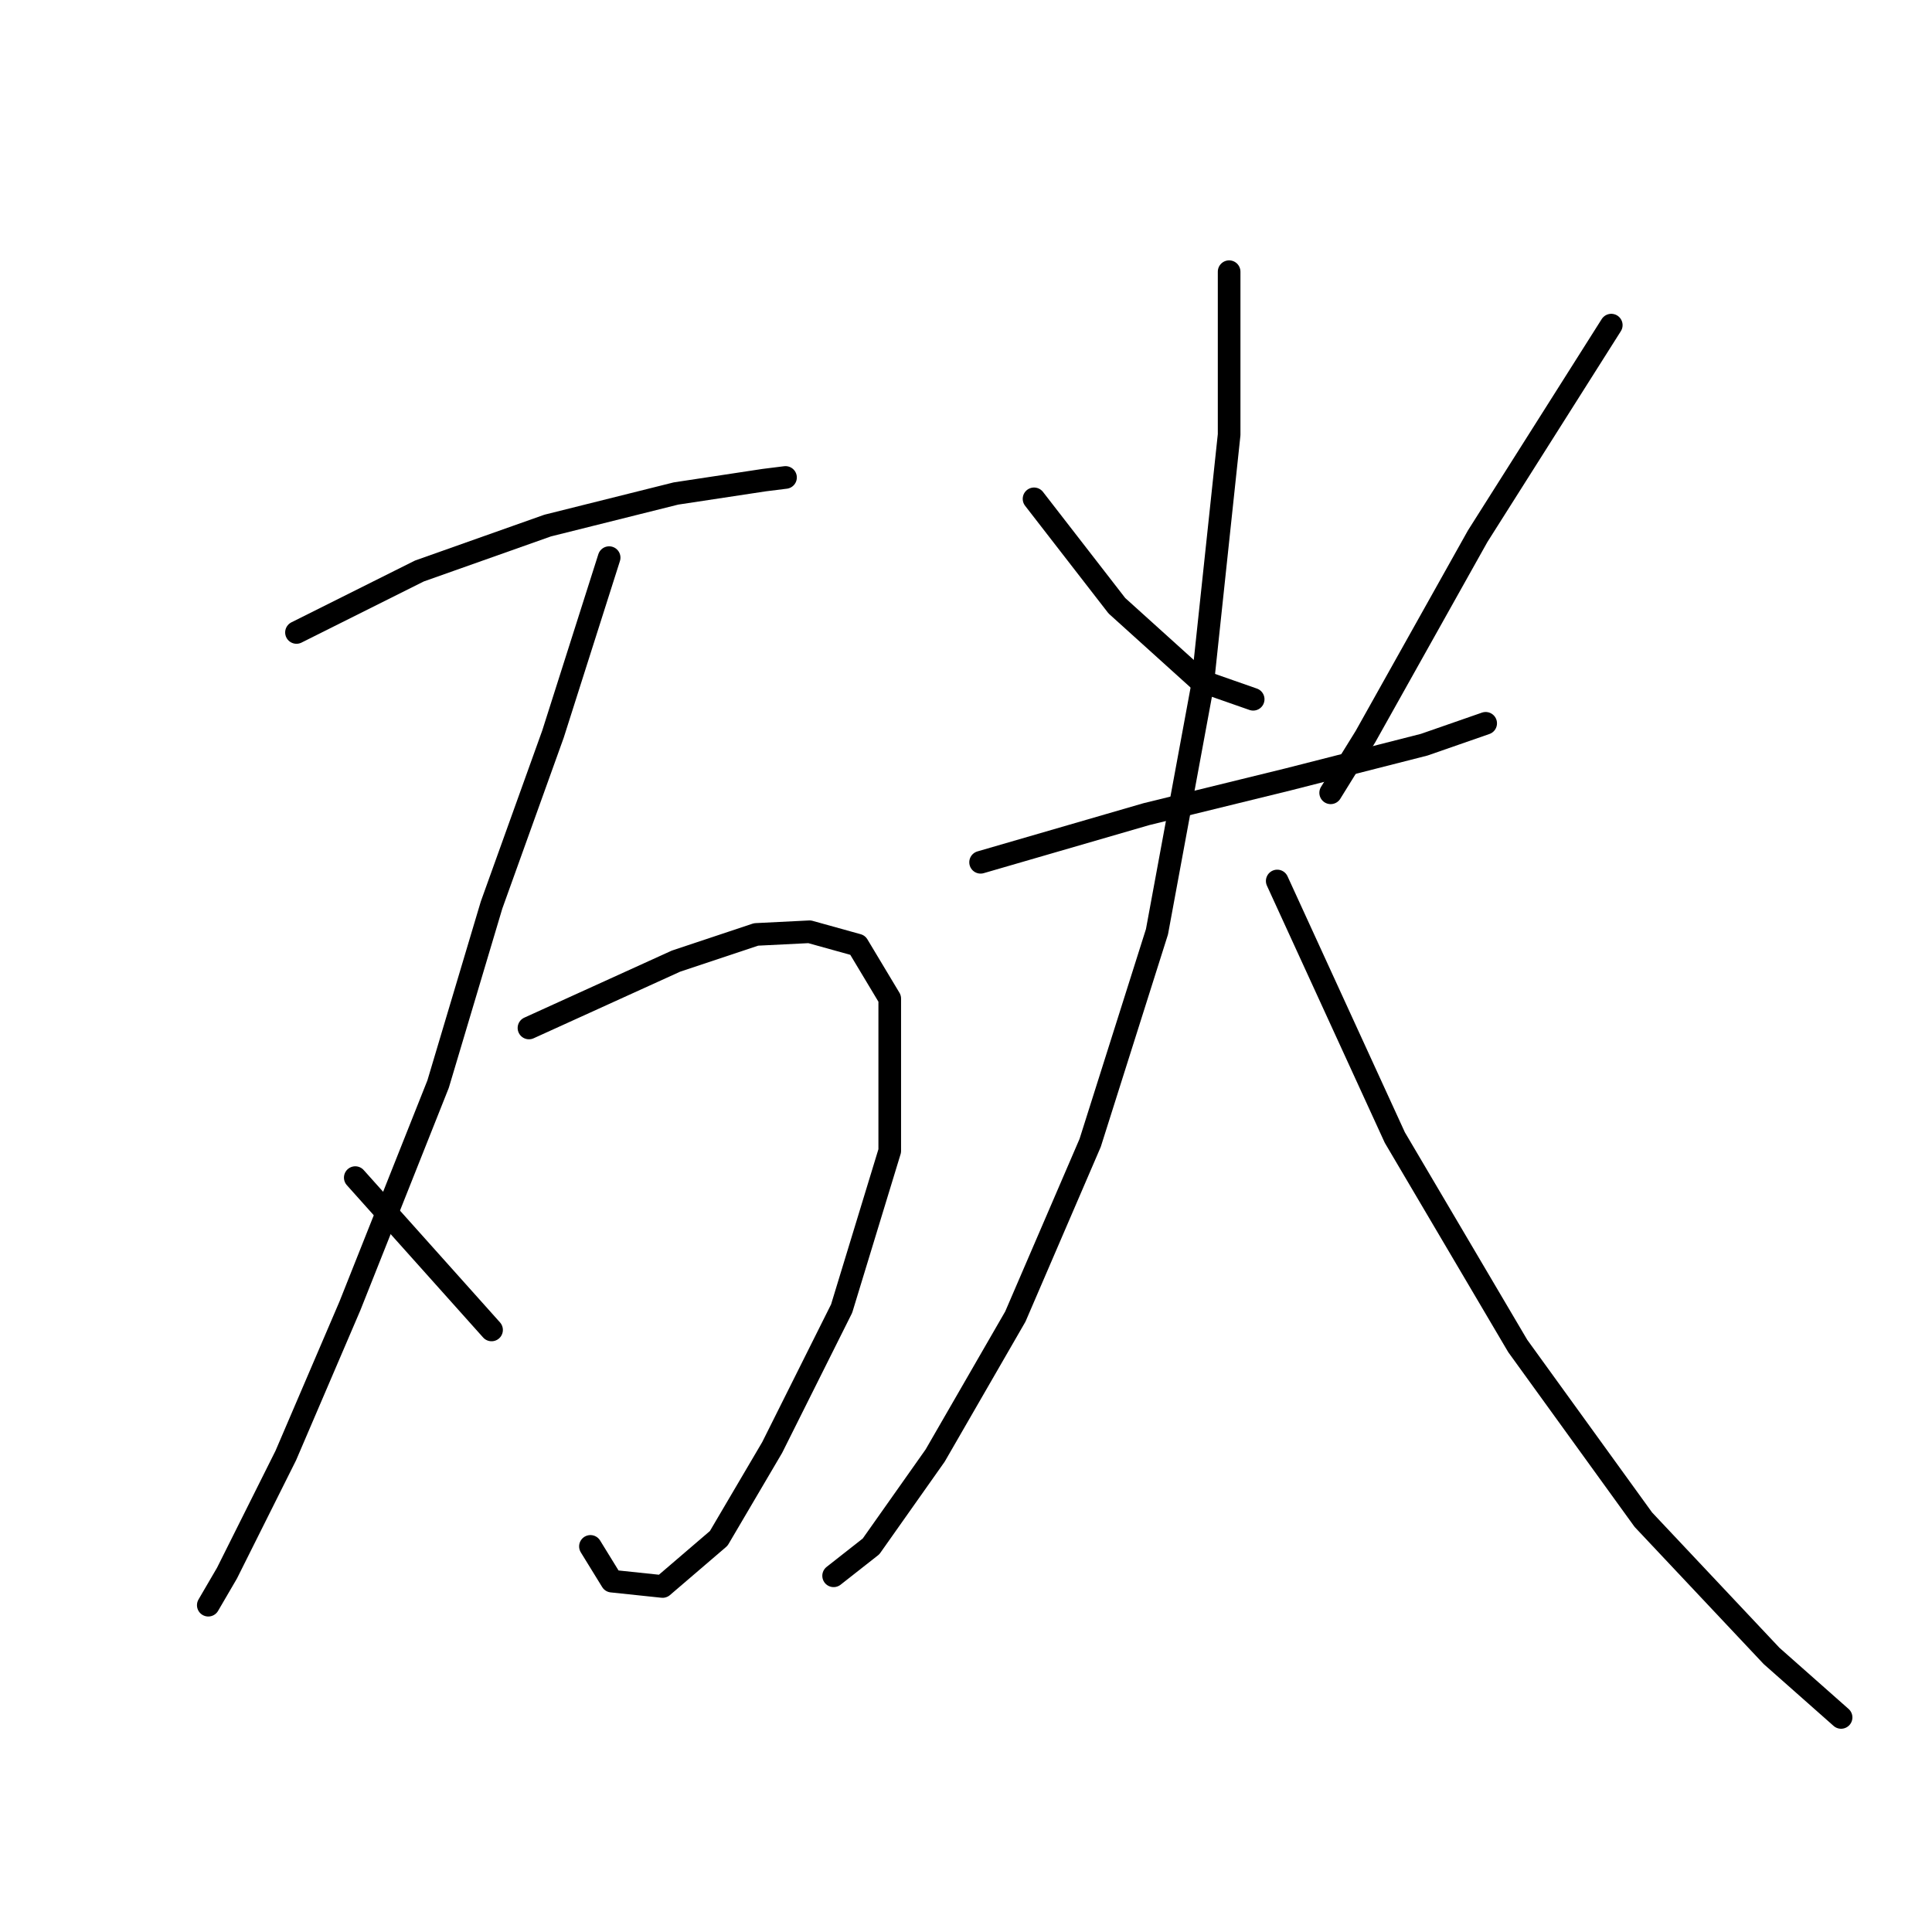 <?xml version="1.0" standalone="no"?>
    <svg width="256" height="256" xmlns="http://www.w3.org/2000/svg" version="1.1">
    <polyline stroke="black" stroke-width="3" stroke-linecap="round" fill="transparent" stroke-linejoin="round" points="39.285 83.804 55.573 75.66 72.57 69.64 89.567 65.391 101.252 63.62 104.085 63.266 104.085 63.266 " />
        <polyline stroke="black" stroke-width="3" stroke-linecap="round" fill="transparent" stroke-linejoin="round" points="70.091 136.211 89.567 127.358 100.19 123.817 107.272 123.463 113.646 125.234 117.895 132.316 117.895 152.499 111.521 173.391 102.315 191.804 95.233 203.844 87.796 210.218 81.069 209.509 78.236 204.906 78.236 204.906 " />
        <polyline stroke="black" stroke-width="3" stroke-linecap="round" fill="transparent" stroke-linejoin="round" points="80.714 73.889 73.278 97.26 65.134 119.922 58.052 143.647 46.367 173.037 37.868 192.867 30.078 208.447 27.599 212.696 27.599 212.696 " />
        <polyline stroke="black" stroke-width="3" stroke-linecap="round" fill="transparent" stroke-linejoin="round" points="47.075 156.04 65.134 176.224 65.134 176.224 " />
        <polyline stroke="black" stroke-width="3" stroke-linecap="round" fill="transparent" stroke-linejoin="round" points="137.016 66.099 147.993 80.263 158.971 90.178 166.052 92.656 166.052 92.656 " />
        <polyline stroke="black" stroke-width="3" stroke-linecap="round" fill="transparent" stroke-linejoin="round" points="213.502 43.082 195.797 71.056 180.925 97.614 176.321 105.05 176.321 105.05 " />
        <polyline stroke="black" stroke-width="3" stroke-linecap="round" fill="transparent" stroke-linejoin="round" points="129.934 114.257 151.889 107.883 170.656 103.279 188.715 98.676 196.859 95.843 196.859 95.843 " />
        <polyline stroke="black" stroke-width="3" stroke-linecap="round" fill="transparent" stroke-linejoin="round" points="162.866 36 162.866 57.601 159.325 90.886 153.305 123.463 144.452 151.437 134.538 174.453 123.915 192.867 115.416 204.906 110.459 208.801 110.459 208.801 " />
        <polyline stroke="black" stroke-width="3" stroke-linecap="round" fill="transparent" stroke-linejoin="round" points="169.239 116.735 184.82 150.729 201.108 178.349 217.751 201.365 234.748 219.424 243.954 227.568 243.954 227.568 " />
        </svg>